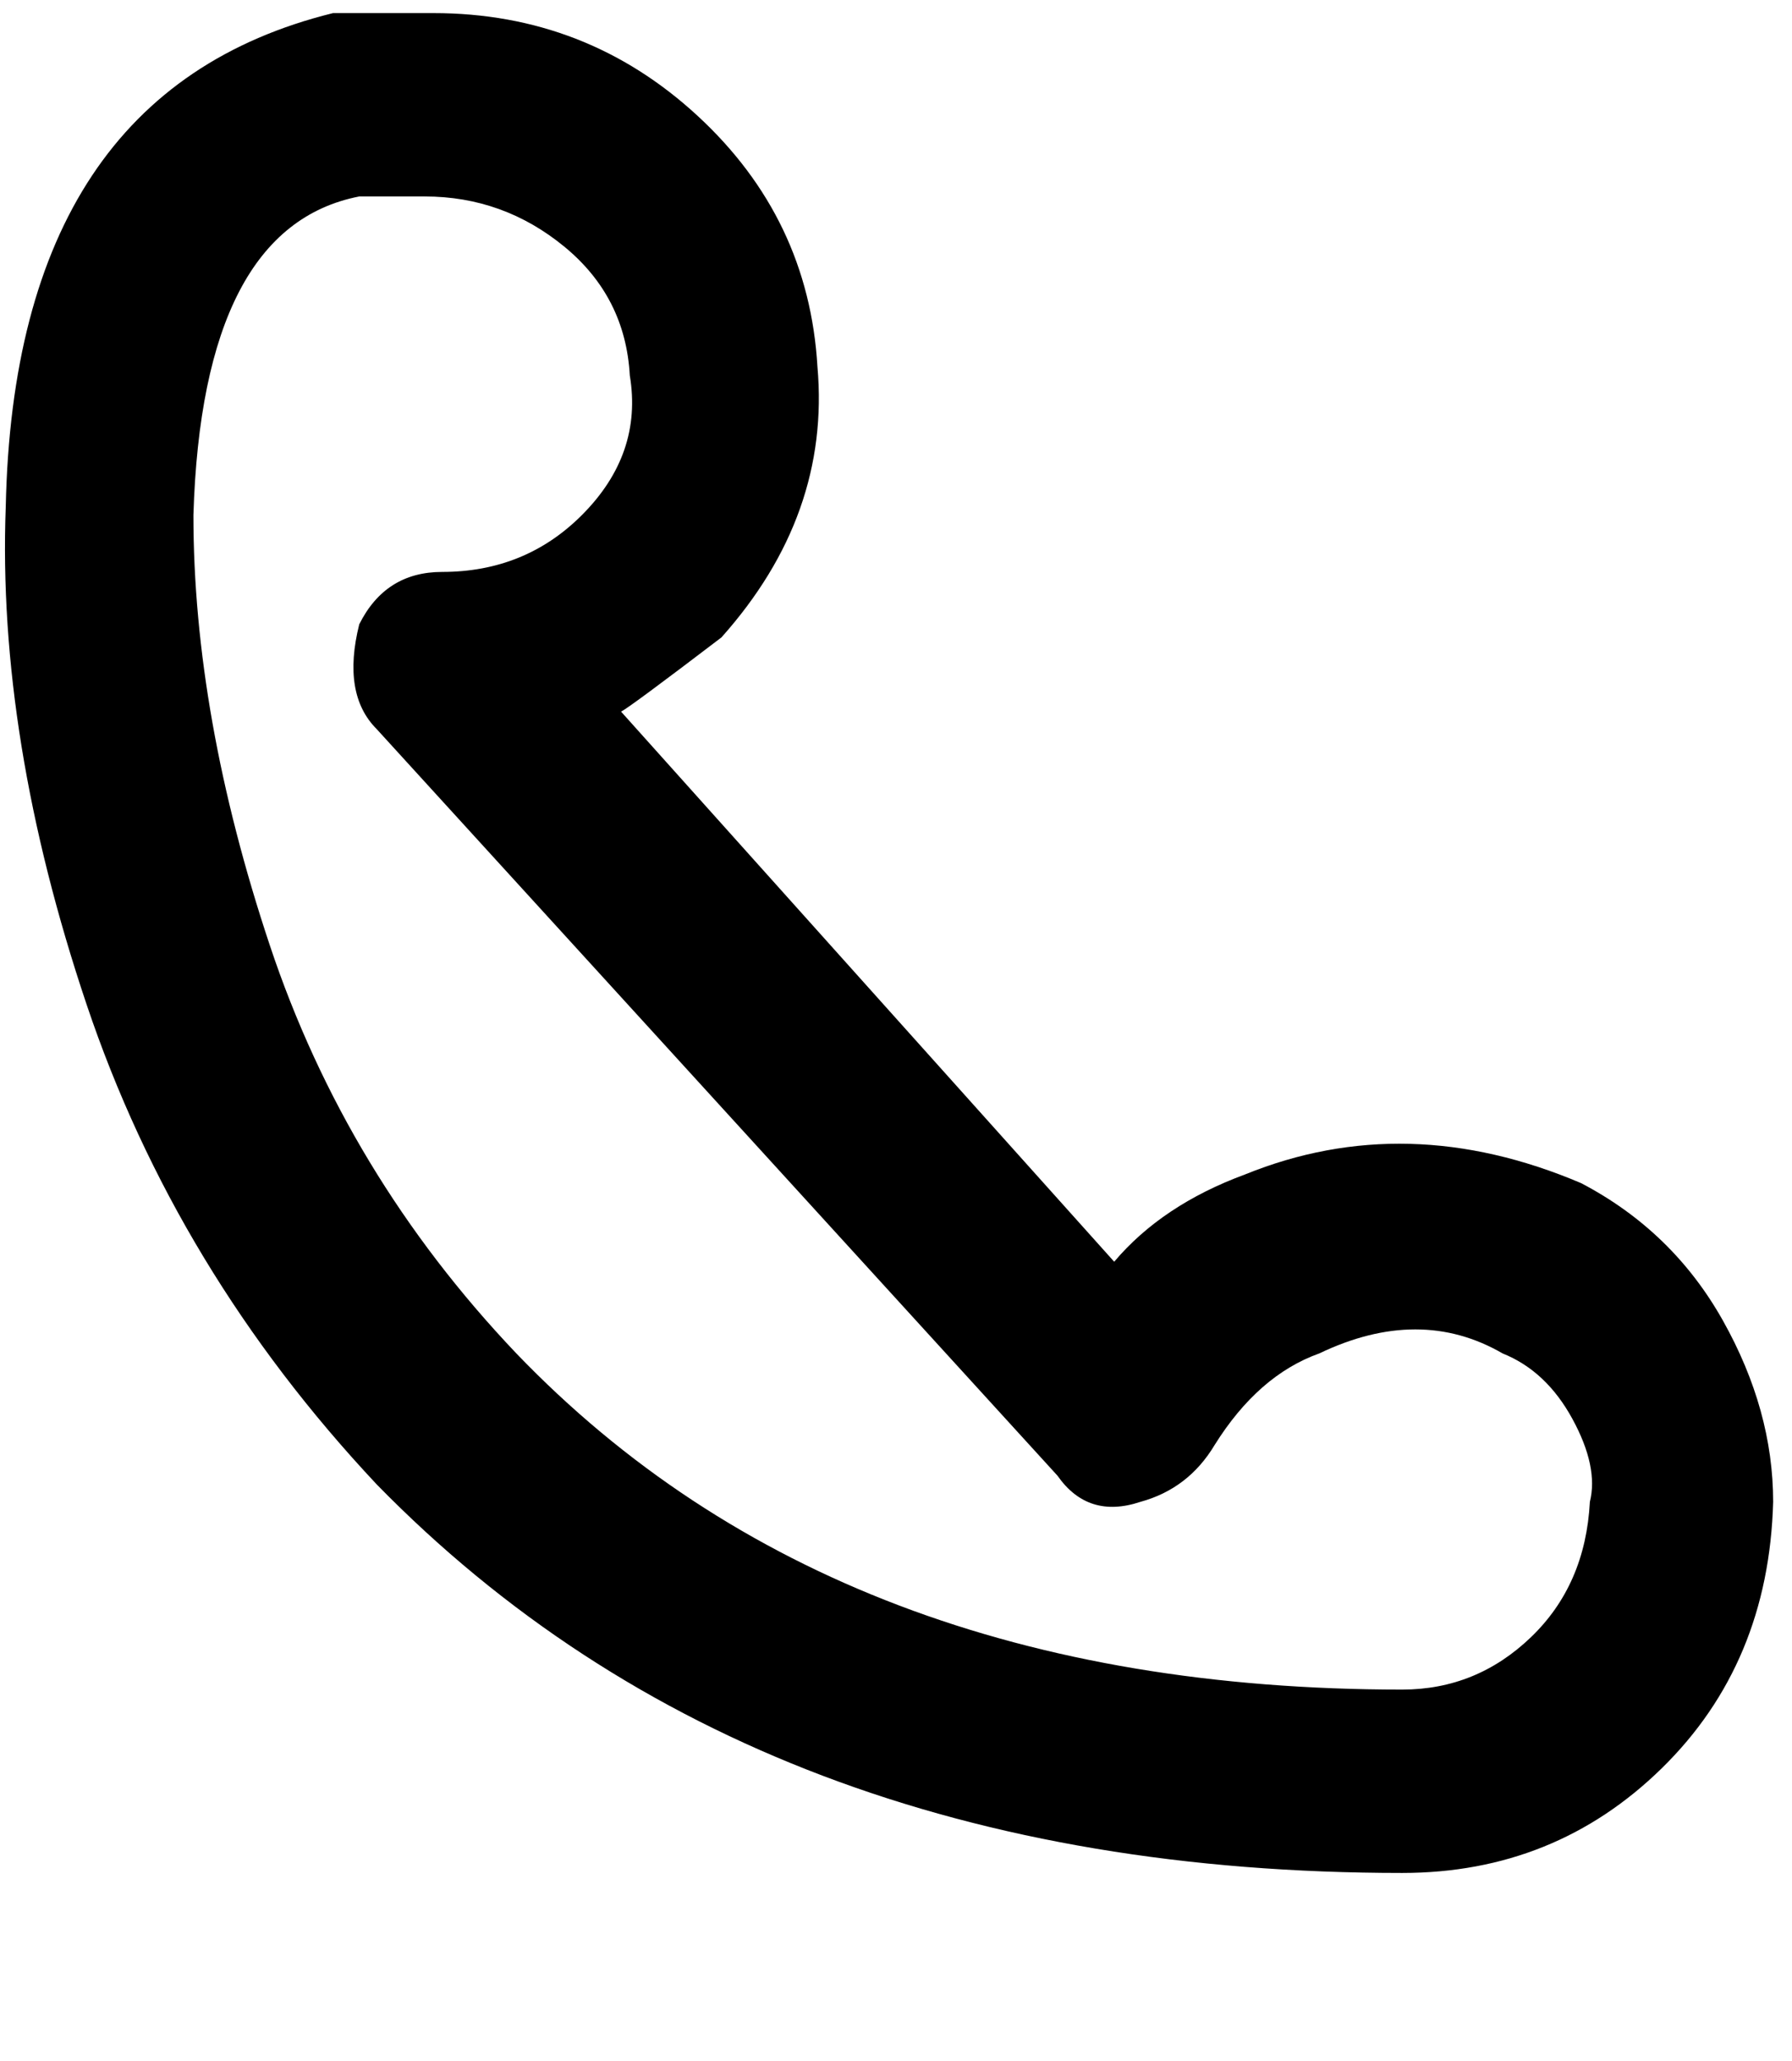 <svg xmlns="http://www.w3.org/2000/svg" xmlns:xlink="http://www.w3.org/1999/xlink" aria-hidden="true" role="img" class="iconify iconify--ps" width="0.87em" height="1em" preserveAspectRatio="xMidYMid meet" viewBox="0 0 408 472"><path fill="currentColor" d="M186 84q-2-34-27.5-57.5T98 3H75Q2 21 0 116q-2 53 18.5 114T85 340q87 89 235 89q35 0 59.5-24t25.5-61q0-21-11.5-41.5T361 271q-40-17-77-2q-19 7-30 20L141 163q2-1 23-17q25-28 22-62zm-54 34q-13 13-32 13q-13 0-19 12q-4 16 4 24l156 171q7 10 19 6q11-3 17-13q10-16 24-21q23-11 42 0q10 4 16 15t4 19q-1 19-13.5 31T320 387q-129 0-203-77q-39-41-56.5-93.5T43 118q2-66 38-73h15q18 0 32 11.5T143 86q3 18-11 32z"></path></svg>